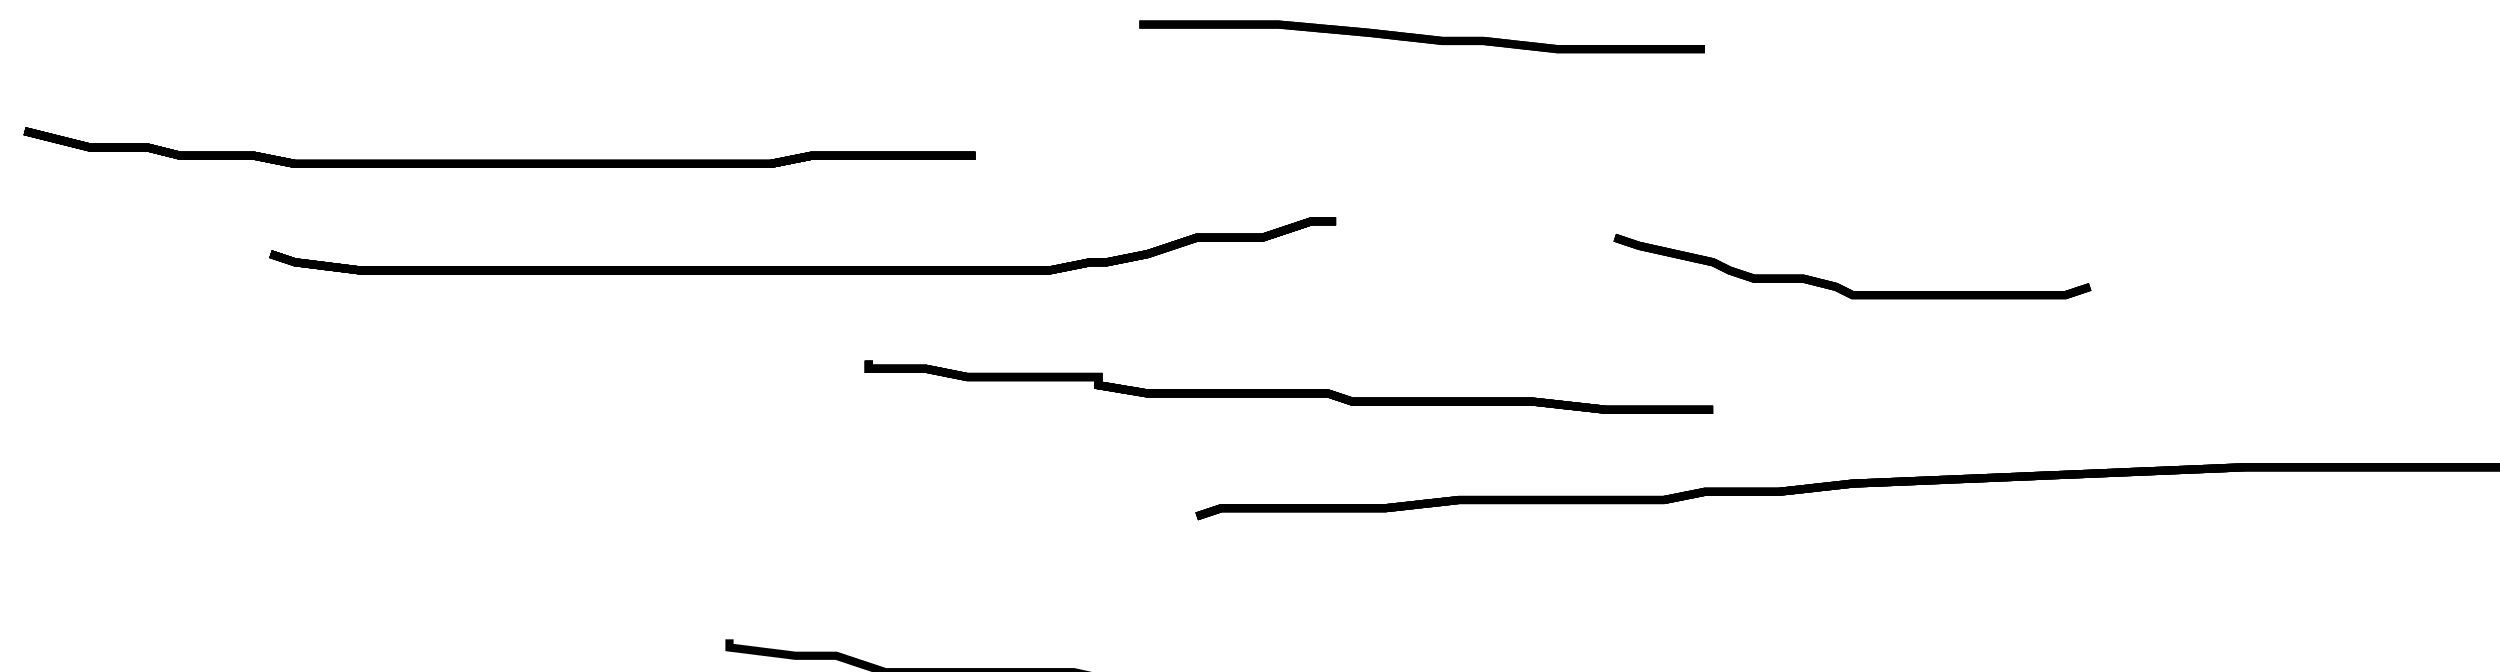<?xml version="1.0" encoding="utf-8" ?>
<svg baseProfile="tiny" height="82" version="1.2" viewBox="-3 -3 305 82" width="305" xmlns="http://www.w3.org/2000/svg" xmlns:ev="http://www.w3.org/2001/xml-events" xmlns:xlink="http://www.w3.org/1999/xlink"><defs /><path d="M0 13 L4 14 L8 15 L15 15 L19 16 L22 16 L28 16 L33 17 L35 17 L43 17 L50 17 L52 17 L59 17 L60 17 L67 17 L74 17 L75 17 L78 17 L82 17 L85 17 L91 17 L96 16 L99 16 L102 16 L105 16 L109 16 L111 16 L113 16 L116 16 " fill="none" stroke="black" /><path d="M0 13 L4 14 L8 15 L15 15 L19 16 L22 16 L28 16 L33 17 L35 17 L43 17 L50 17 L52 17 L59 17 L60 17 L67 17 L74 17 L75 17 L78 17 L82 17 L85 17 L91 17 L96 16 L99 16 L102 16 L105 16 L109 16 L111 16 L113 16 L116 16 M30 28 L33 29 L41 30 L44 30 L45 30 L50 30 L55 30 L56 30 L59 30 L63 30 L67 30 L69 30 L74 30 L76 30 L82 30 L86 30 L88 30 L95 30 L96 30 L104 30 L108 30 L110 30 L112 30 L118 30 L121 30 L125 30 L130 29 L132 29 L137 28 L143 26 L148 26 L151 26 L157 24 L160 24 " fill="none" stroke="black" /><path d="M0 13 L4 14 L8 15 L15 15 L19 16 L22 16 L28 16 L33 17 L35 17 L43 17 L50 17 L52 17 L59 17 L60 17 L67 17 L74 17 L75 17 L78 17 L82 17 L85 17 L91 17 L96 16 L99 16 L102 16 L105 16 L109 16 L111 16 L113 16 L116 16 M30 28 L33 29 L41 30 L44 30 L45 30 L50 30 L55 30 L56 30 L59 30 L63 30 L67 30 L69 30 L74 30 L76 30 L82 30 L86 30 L88 30 L95 30 L96 30 L104 30 L108 30 L110 30 L112 30 L118 30 L121 30 L125 30 L130 29 L132 29 L137 28 L143 26 L148 26 L151 26 L157 24 L160 24 M103 41 L103 42 L110 42 L115 43 L117 43 L125 43 L131 43 L131 44 L137 45 L141 45 L145 45 L154 45 L159 45 L162 46 L165 46 L170 46 L174 46 L177 46 L184 46 L193 47 L196 47 L203 47 L206 47 " fill="none" stroke="black" /><path d="M0 13 L4 14 L8 15 L15 15 L19 16 L22 16 L28 16 L33 17 L35 17 L43 17 L50 17 L52 17 L59 17 L60 17 L67 17 L74 17 L75 17 L78 17 L82 17 L85 17 L91 17 L96 16 L99 16 L102 16 L105 16 L109 16 L111 16 L113 16 L116 16 M30 28 L33 29 L41 30 L44 30 L45 30 L50 30 L55 30 L56 30 L59 30 L63 30 L67 30 L69 30 L74 30 L76 30 L82 30 L86 30 L88 30 L95 30 L96 30 L104 30 L108 30 L110 30 L112 30 L118 30 L121 30 L125 30 L130 29 L132 29 L137 28 L143 26 L148 26 L151 26 L157 24 L160 24 M103 41 L103 42 L110 42 L115 43 L117 43 L125 43 L131 43 L131 44 L137 45 L141 45 L145 45 L154 45 L159 45 L162 46 L165 46 L170 46 L174 46 L177 46 L184 46 L193 47 L196 47 L203 47 L206 47 M143 60 L146 59 L156 59 L159 59 L166 59 L175 58 L181 58 L186 58 L193 58 L200 58 L205 57 L214 57 L223 56 L271 54 L302 54 L303 54 L305 54 " fill="none" stroke="black" /><path d="M0 13 L4 14 L8 15 L15 15 L19 16 L22 16 L28 16 L33 17 L35 17 L43 17 L50 17 L52 17 L59 17 L60 17 L67 17 L74 17 L75 17 L78 17 L82 17 L85 17 L91 17 L96 16 L99 16 L102 16 L105 16 L109 16 L111 16 L113 16 L116 16 M30 28 L33 29 L41 30 L44 30 L45 30 L50 30 L55 30 L56 30 L59 30 L63 30 L67 30 L69 30 L74 30 L76 30 L82 30 L86 30 L88 30 L95 30 L96 30 L104 30 L108 30 L110 30 L112 30 L118 30 L121 30 L125 30 L130 29 L132 29 L137 28 L143 26 L148 26 L151 26 L157 24 L160 24 M103 41 L103 42 L110 42 L115 43 L117 43 L125 43 L131 43 L131 44 L137 45 L141 45 L145 45 L154 45 L159 45 L162 46 L165 46 L170 46 L174 46 L177 46 L184 46 L193 47 L196 47 L203 47 L206 47 M143 60 L146 59 L156 59 L159 59 L166 59 L175 58 L181 58 L186 58 L193 58 L200 58 L205 57 L214 57 L223 56 L271 54 L302 54 L303 54 L305 54 M194 26 L197 27 L206 29 L208 30 L211 31 L217 31 L221 32 L223 33 L226 33 L230 33 L236 33 L241 33 L243 33 L244 33 L249 33 L252 32 " fill="none" stroke="black" /><path d="M0 13 L4 14 L8 15 L15 15 L19 16 L22 16 L28 16 L33 17 L35 17 L43 17 L50 17 L52 17 L59 17 L60 17 L67 17 L74 17 L75 17 L78 17 L82 17 L85 17 L91 17 L96 16 L99 16 L102 16 L105 16 L109 16 L111 16 L113 16 L116 16 M30 28 L33 29 L41 30 L44 30 L45 30 L50 30 L55 30 L56 30 L59 30 L63 30 L67 30 L69 30 L74 30 L76 30 L82 30 L86 30 L88 30 L95 30 L96 30 L104 30 L108 30 L110 30 L112 30 L118 30 L121 30 L125 30 L130 29 L132 29 L137 28 L143 26 L148 26 L151 26 L157 24 L160 24 M103 41 L103 42 L110 42 L115 43 L117 43 L125 43 L131 43 L131 44 L137 45 L141 45 L145 45 L154 45 L159 45 L162 46 L165 46 L170 46 L174 46 L177 46 L184 46 L193 47 L196 47 L203 47 L206 47 M143 60 L146 59 L156 59 L159 59 L166 59 L175 58 L181 58 L186 58 L193 58 L200 58 L205 57 L214 57 L223 56 L271 54 L302 54 L303 54 L305 54 M194 26 L197 27 L206 29 L208 30 L211 31 L217 31 L221 32 L223 33 L226 33 L230 33 L236 33 L241 33 L243 33 L244 33 L249 33 L252 32 M136 0 L137 0 L144 0 L153 0 L164 1 L173 2 L178 2 L187 3 L194 3 L196 3 L197 3 L202 3 L205 3 " fill="none" stroke="black" /><path d="M0 13 L4 14 L8 15 L15 15 L19 16 L22 16 L28 16 L33 17 L35 17 L43 17 L50 17 L52 17 L59 17 L60 17 L67 17 L74 17 L75 17 L78 17 L82 17 L85 17 L91 17 L96 16 L99 16 L102 16 L105 16 L109 16 L111 16 L113 16 L116 16 M30 28 L33 29 L41 30 L44 30 L45 30 L50 30 L55 30 L56 30 L59 30 L63 30 L67 30 L69 30 L74 30 L76 30 L82 30 L86 30 L88 30 L95 30 L96 30 L104 30 L108 30 L110 30 L112 30 L118 30 L121 30 L125 30 L130 29 L132 29 L137 28 L143 26 L148 26 L151 26 L157 24 L160 24 M103 41 L103 42 L110 42 L115 43 L117 43 L125 43 L131 43 L131 44 L137 45 L141 45 L145 45 L154 45 L159 45 L162 46 L165 46 L170 46 L174 46 L177 46 L184 46 L193 47 L196 47 L203 47 L206 47 M143 60 L146 59 L156 59 L159 59 L166 59 L175 58 L181 58 L186 58 L193 58 L200 58 L205 57 L214 57 L223 56 L271 54 L302 54 L303 54 L305 54 M194 26 L197 27 L206 29 L208 30 L211 31 L217 31 L221 32 L223 33 L226 33 L230 33 L236 33 L241 33 L243 33 L244 33 L249 33 L252 32 M136 0 L137 0 L144 0 L153 0 L164 1 L173 2 L178 2 L187 3 L194 3 L196 3 L197 3 L202 3 L205 3 M86 75 L86 76 L94 77 L99 77 L105 79 L112 79 L116 79 L118 79 L128 79 L137 81 L142 82 L146 82 L155 82 L156 82 L161 82 L164 82 L167 82 L171 82 " fill="none" stroke="black" /></svg>